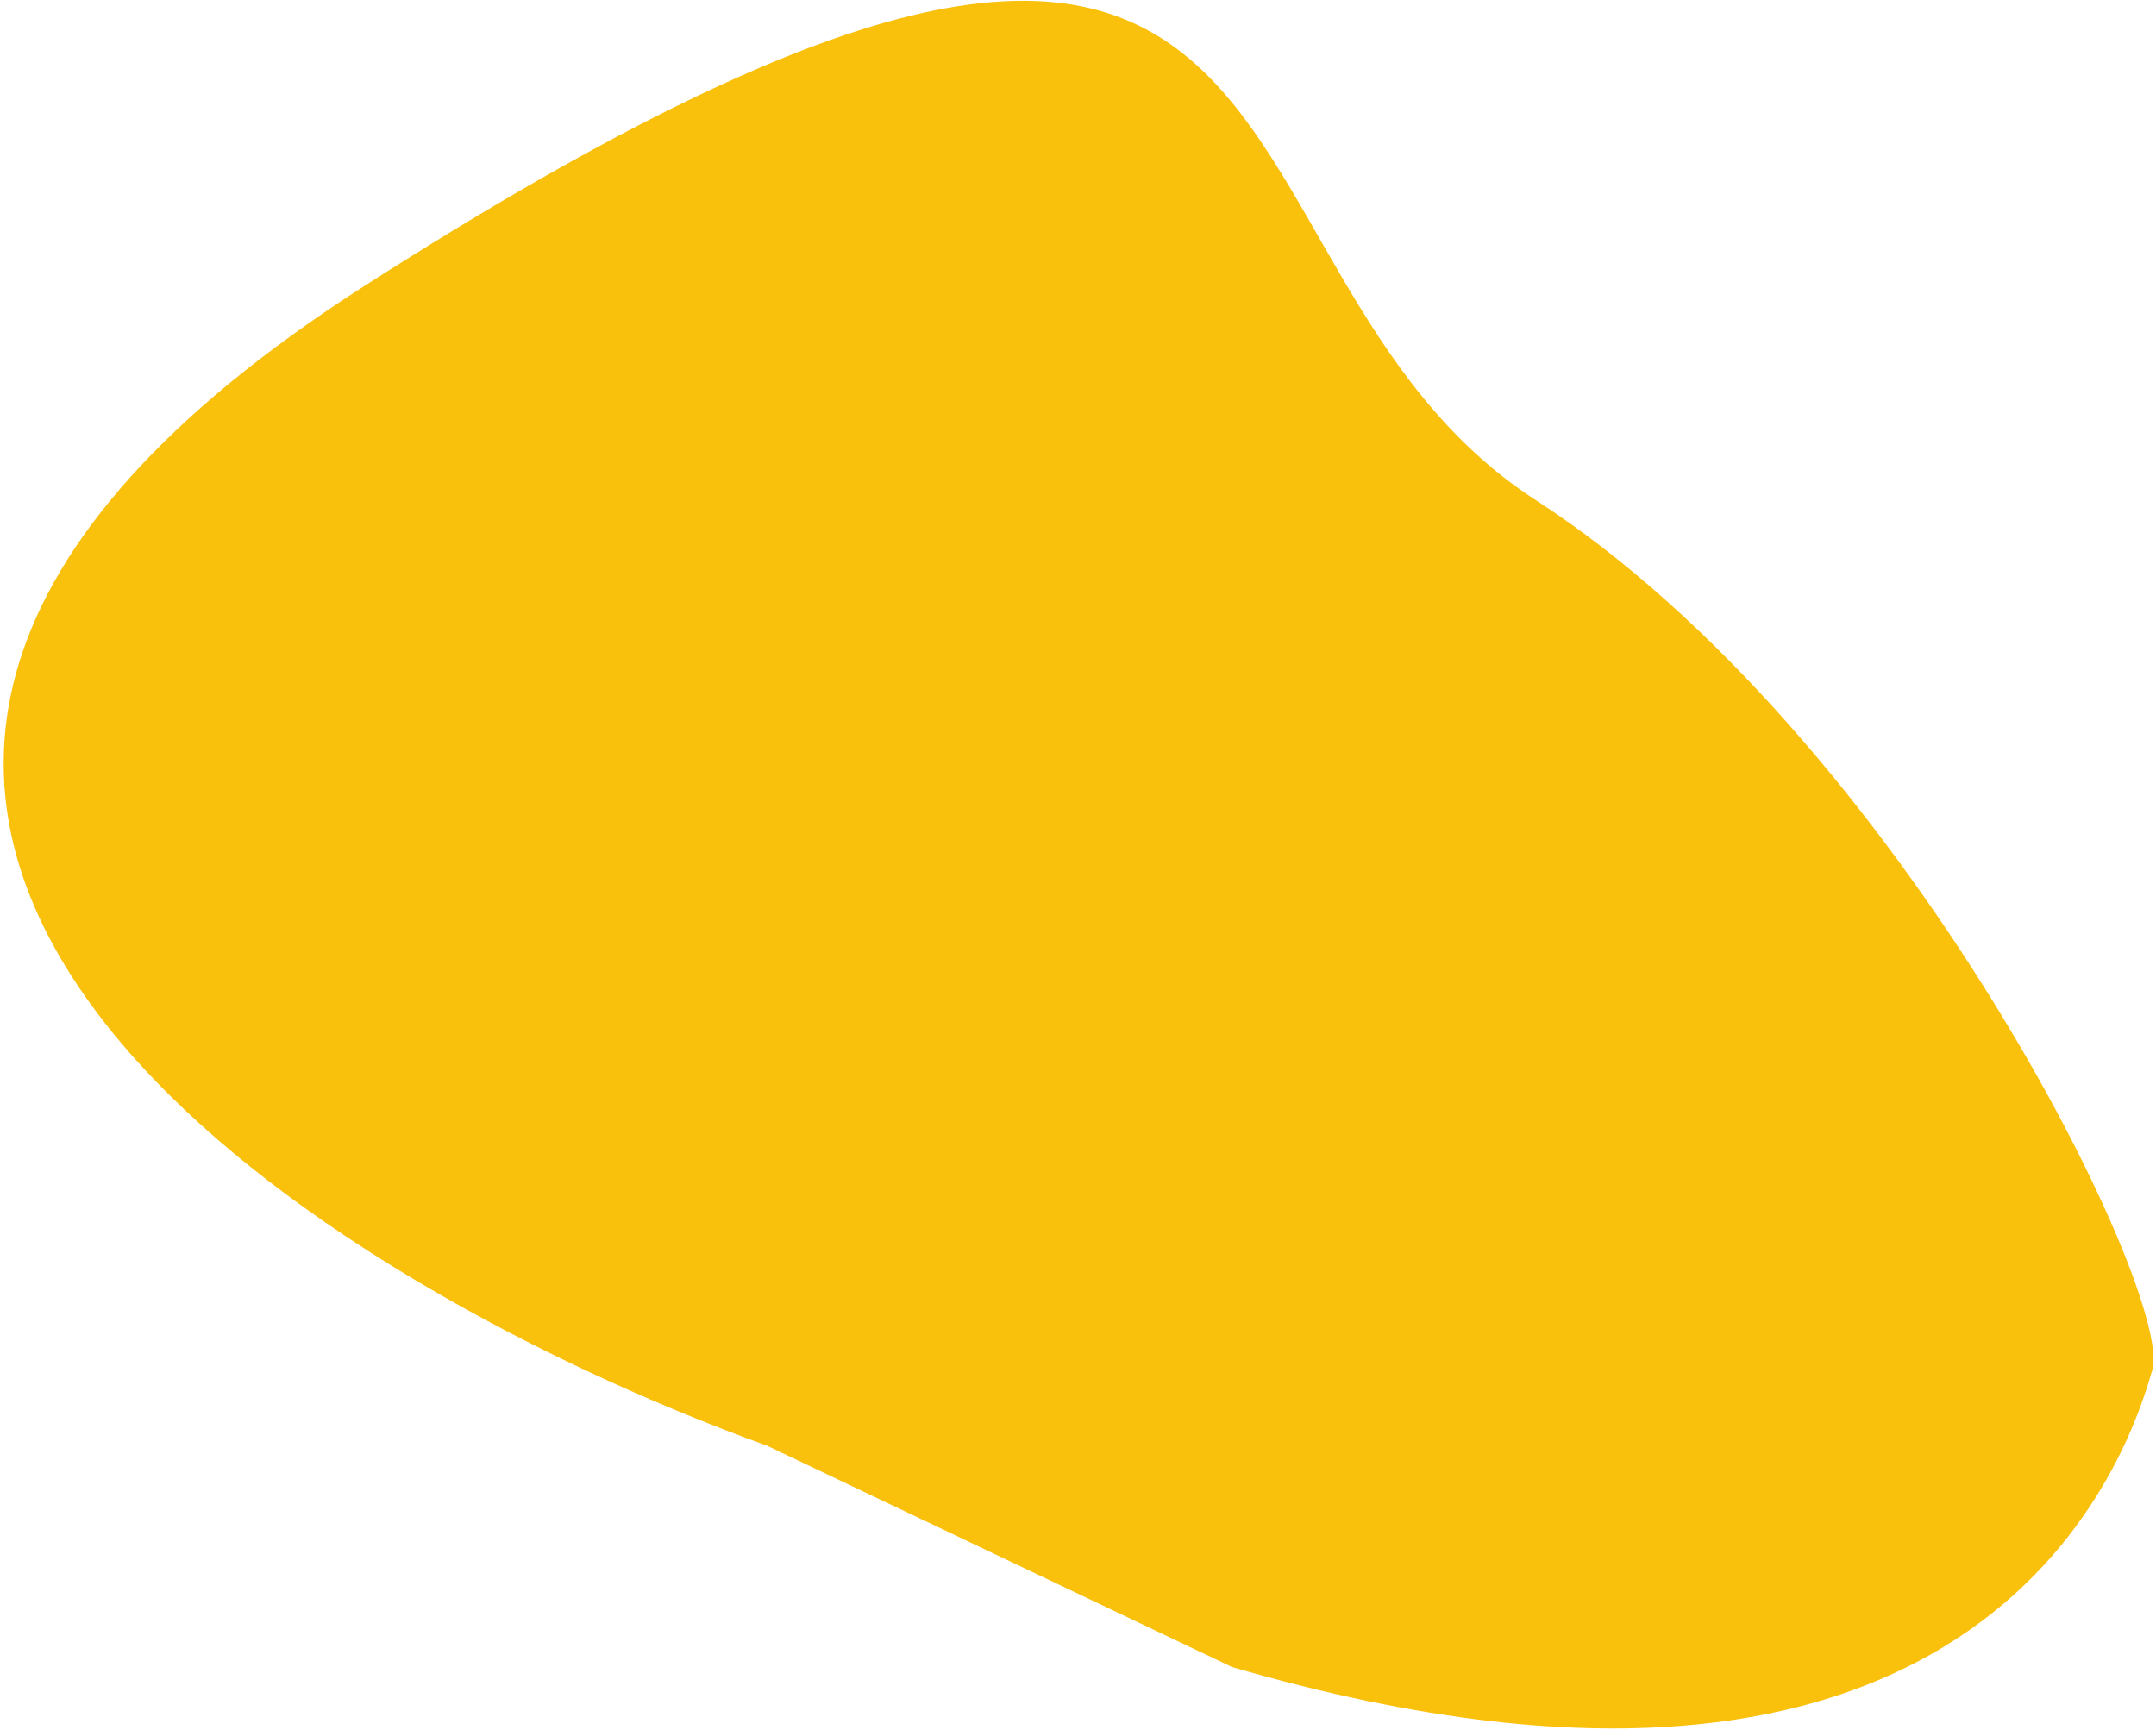 <svg width="552" height="443" viewBox="0 0 552 443" fill="none" xmlns="http://www.w3.org/2000/svg">
<path d="M93.242 73.247C-114.004 206.02 75.624 326.485 196.344 370.121L315.45 426.81C510.487 483.499 545.475 370.121 551.058 350.727C556.641 331.333 486.666 188.491 393.242 128.072C299.817 67.653 352.299 -92.719 93.242 73.247Z" fill="#F9C00C"/>
</svg>
